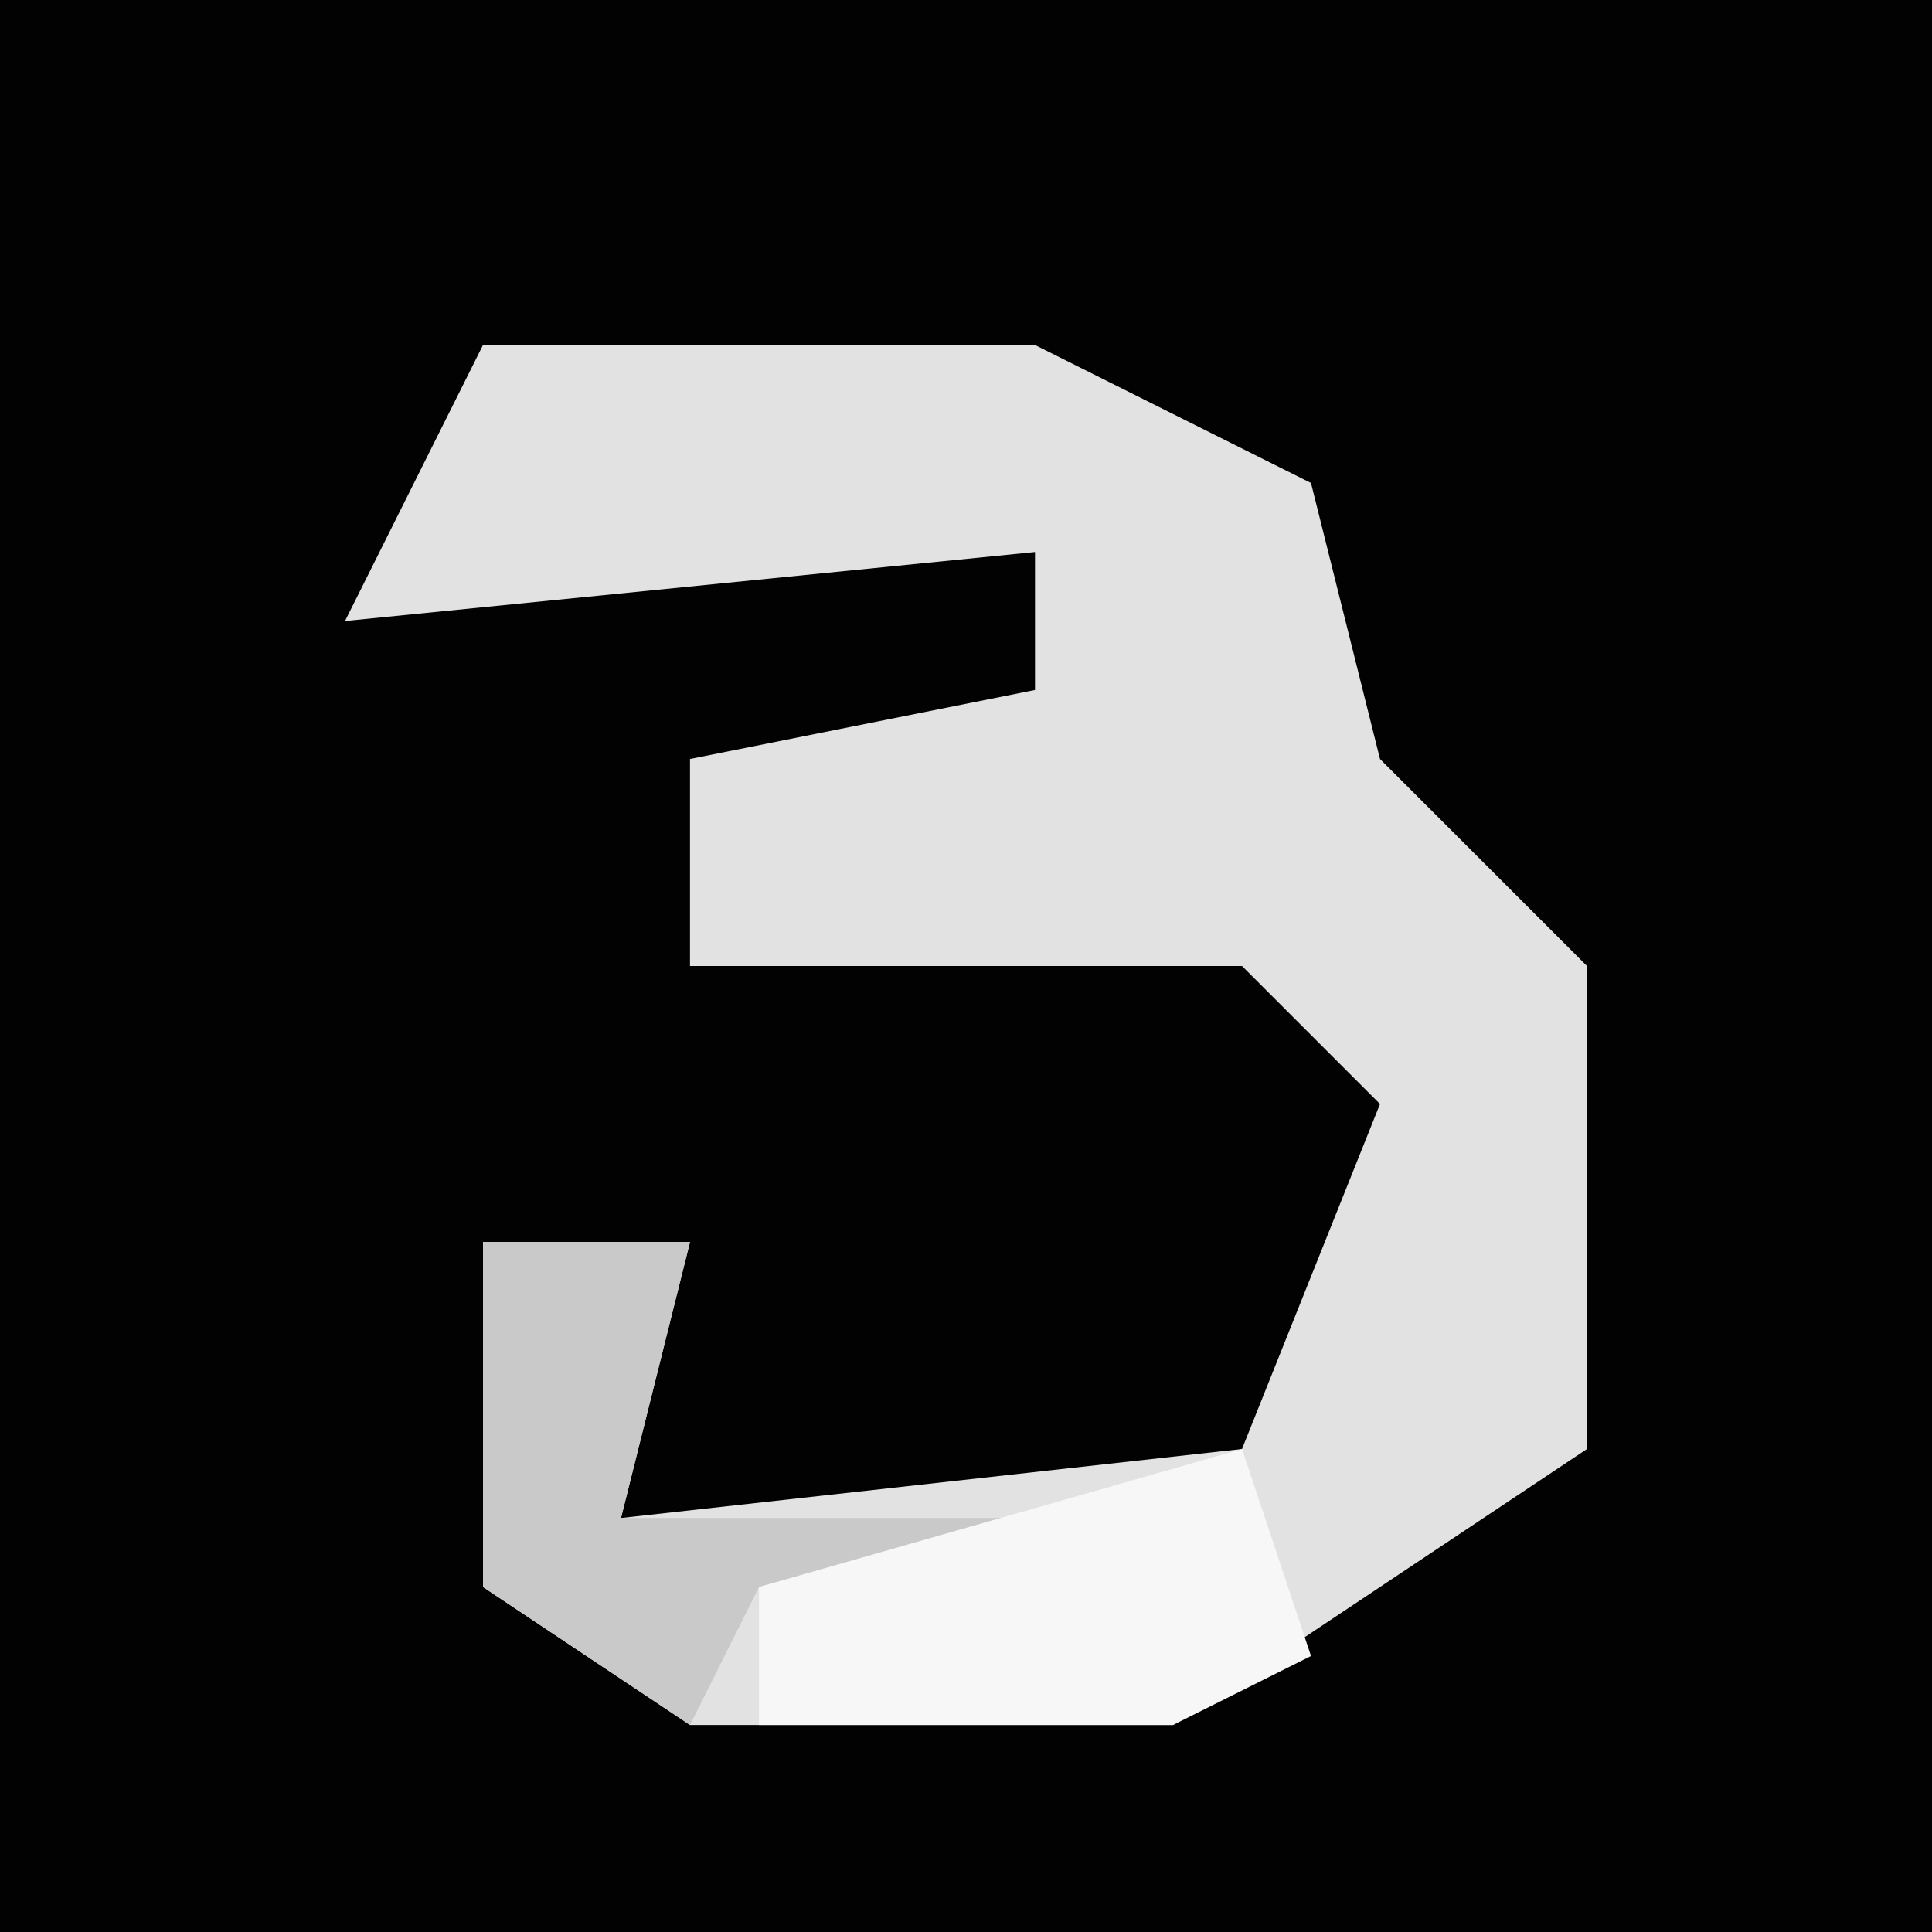 <?xml version="1.0" encoding="UTF-8"?>
<svg version="1.1" xmlns="http://www.w3.org/2000/svg" width="28" height="28">
<path d="M0,0 L28,0 L28,28 L0,28 Z " fill="#020202" transform="translate(0,0)"/>
<path d="M0,0 L8,0 L12,2 L13,6 L16,9 L16,16 L10,20 L3,20 L0,18 L0,13 L3,13 L2,17 L11,16 L13,11 L11,9 L3,9 L3,6 L8,5 L8,3 L-2,4 Z " fill="#E2E2E2" transform="translate(7,5)"/>
<path d="M0,0 L3,0 L2,4 L8,4 L4,5 L3,7 L0,5 Z " fill="#C9C9C9" transform="translate(7,18)"/>
<path d="M0,0 L1,3 L-1,4 L-7,4 L-7,2 Z " fill="#F7F7F7" transform="translate(18,21)"/>
</svg>
